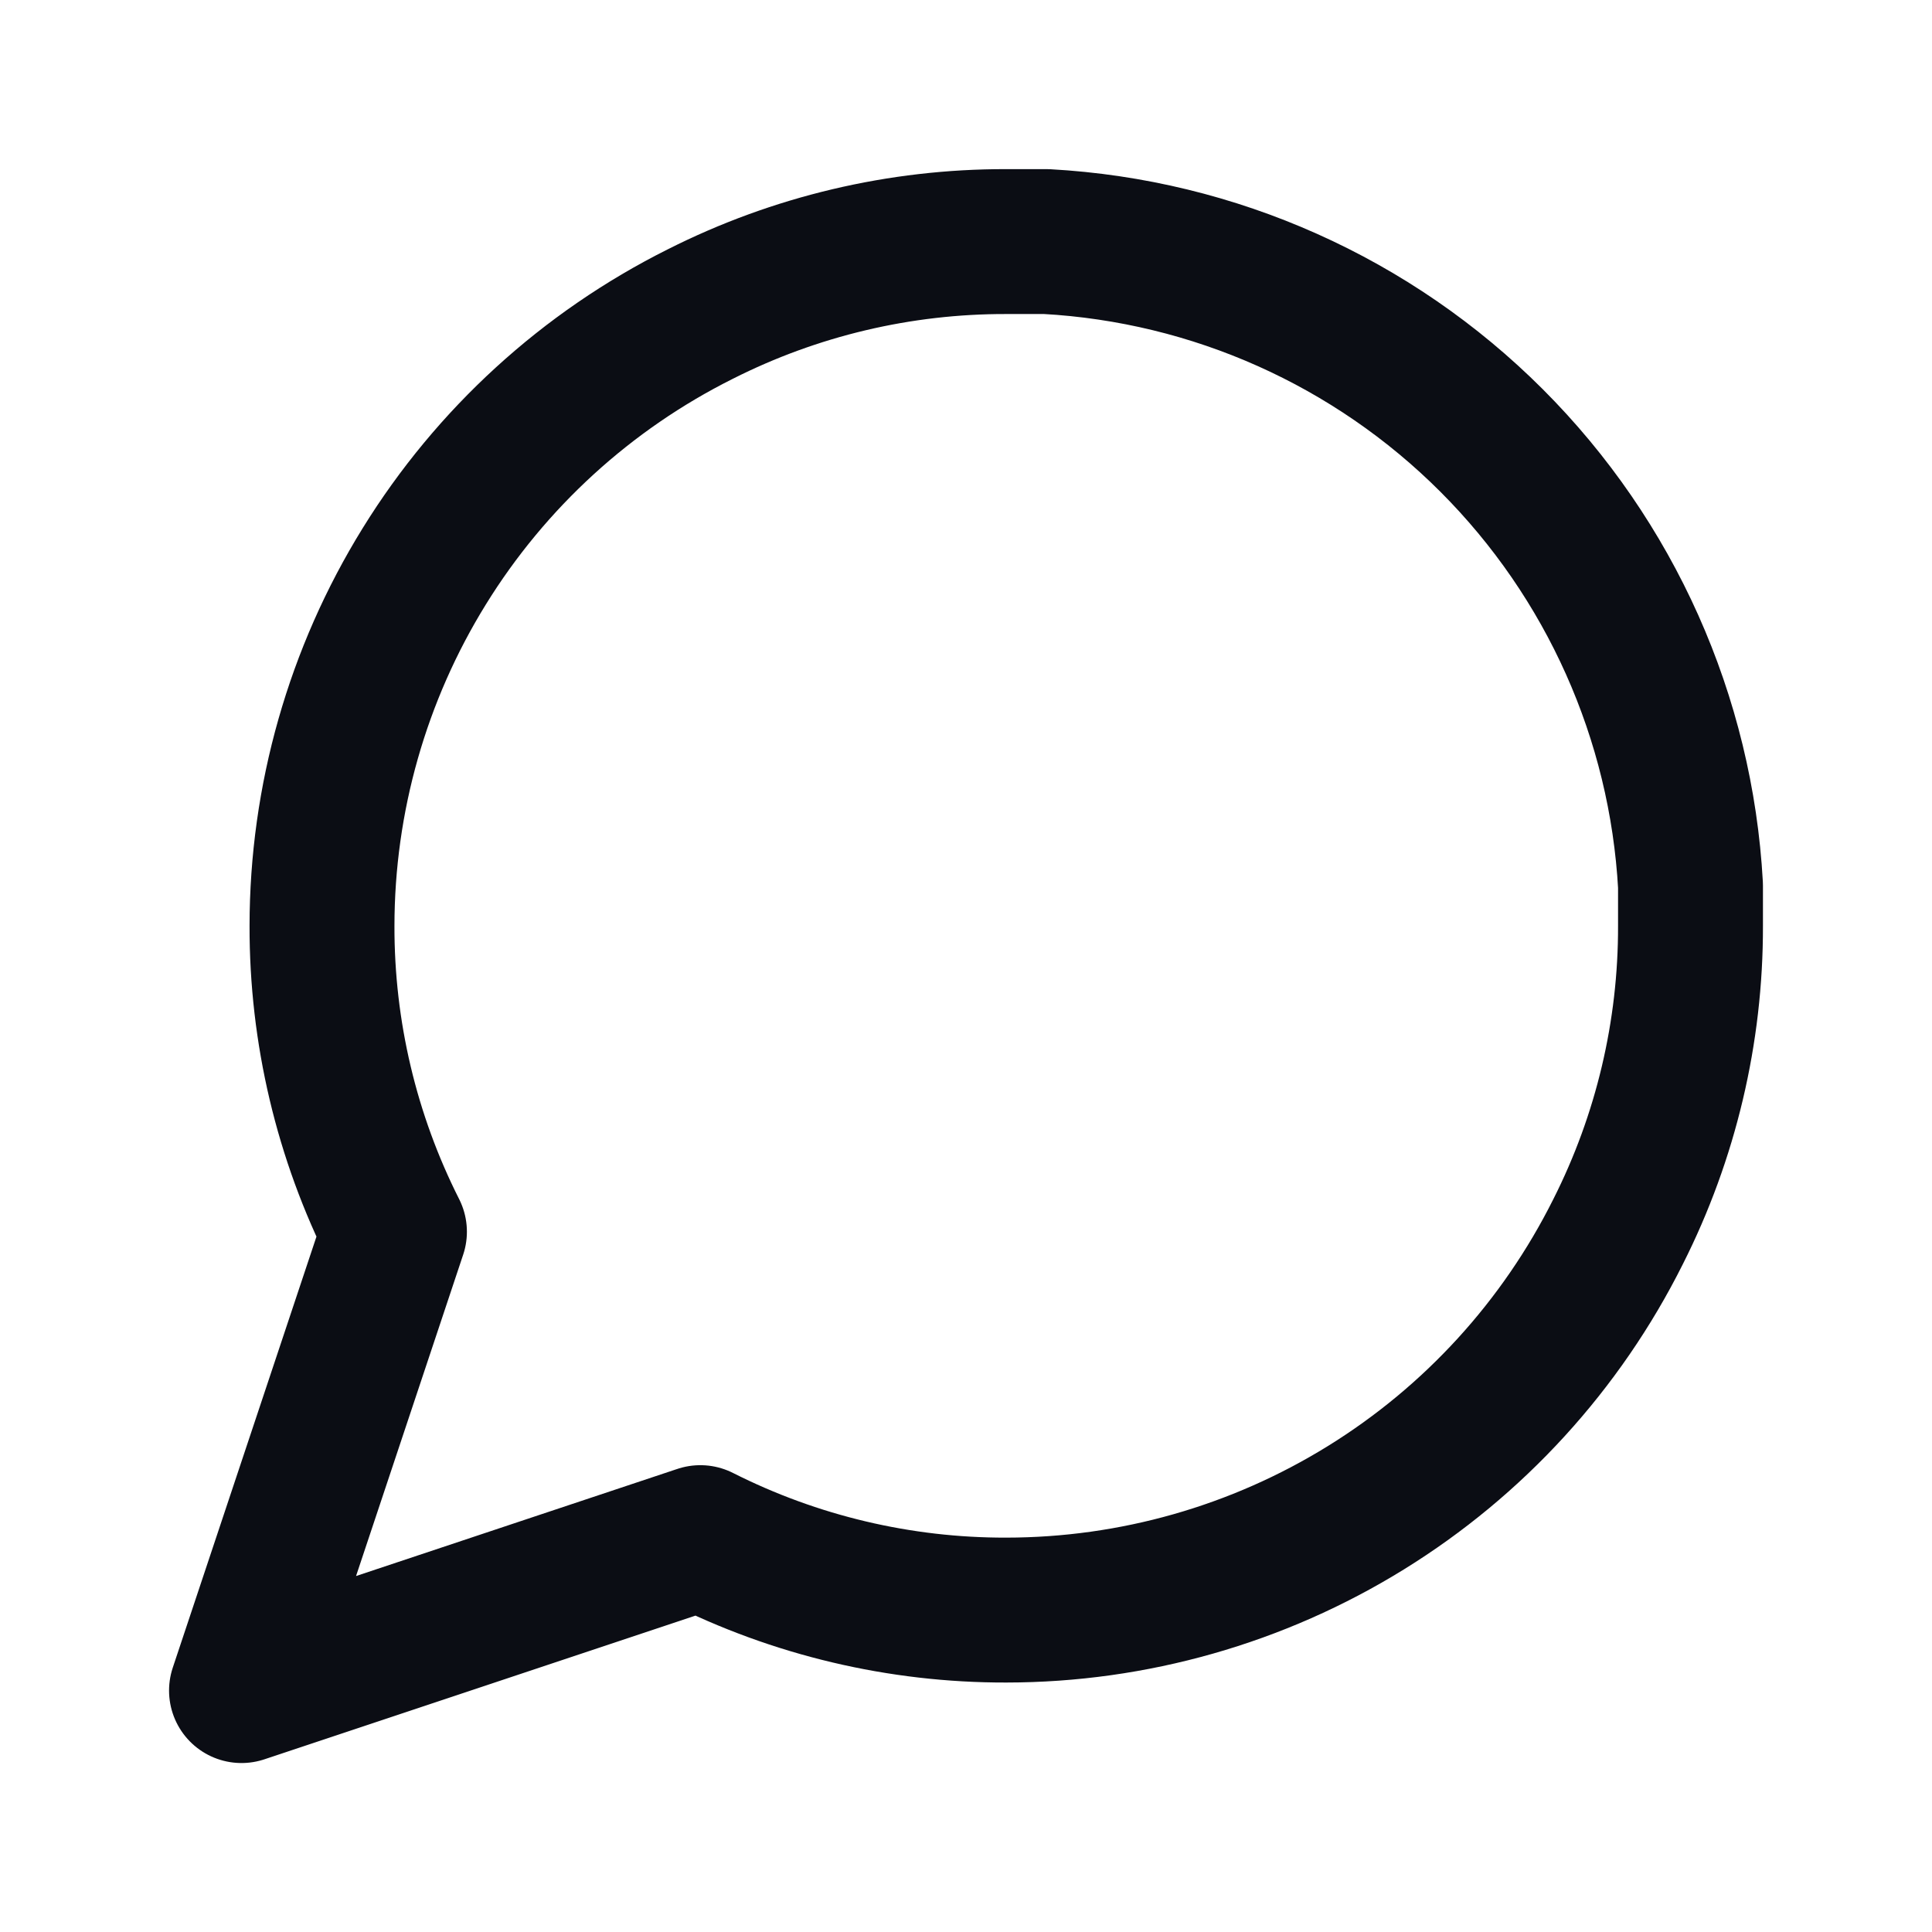 <svg width="24" height="24" viewBox="0 0 24 24" fill="none" xmlns="http://www.w3.org/2000/svg">
<path d="M21 11.501C21.003 12.821 20.695 14.123 20.1 15.301C19.394 16.713 18.31 17.9 16.967 18.73C15.625 19.56 14.078 20 12.5 20.001C11.18 20.004 9.878 19.696 8.7 19.101L3 21.001L4.9 15.301C4.305 14.123 3.997 12.821 4 11.501C4.001 9.923 4.441 8.376 5.271 7.034C6.101 5.691 7.288 4.607 8.7 3.901C9.878 3.306 11.18 2.998 12.5 3.001H13C15.084 3.116 17.053 3.996 18.529 5.472C20.005 6.948 20.885 8.917 21 11.001V11.501Z" stroke="#0B0D14" stroke-width="1.8" stroke-linecap="round" stroke-linejoin="round"/>
</svg>
